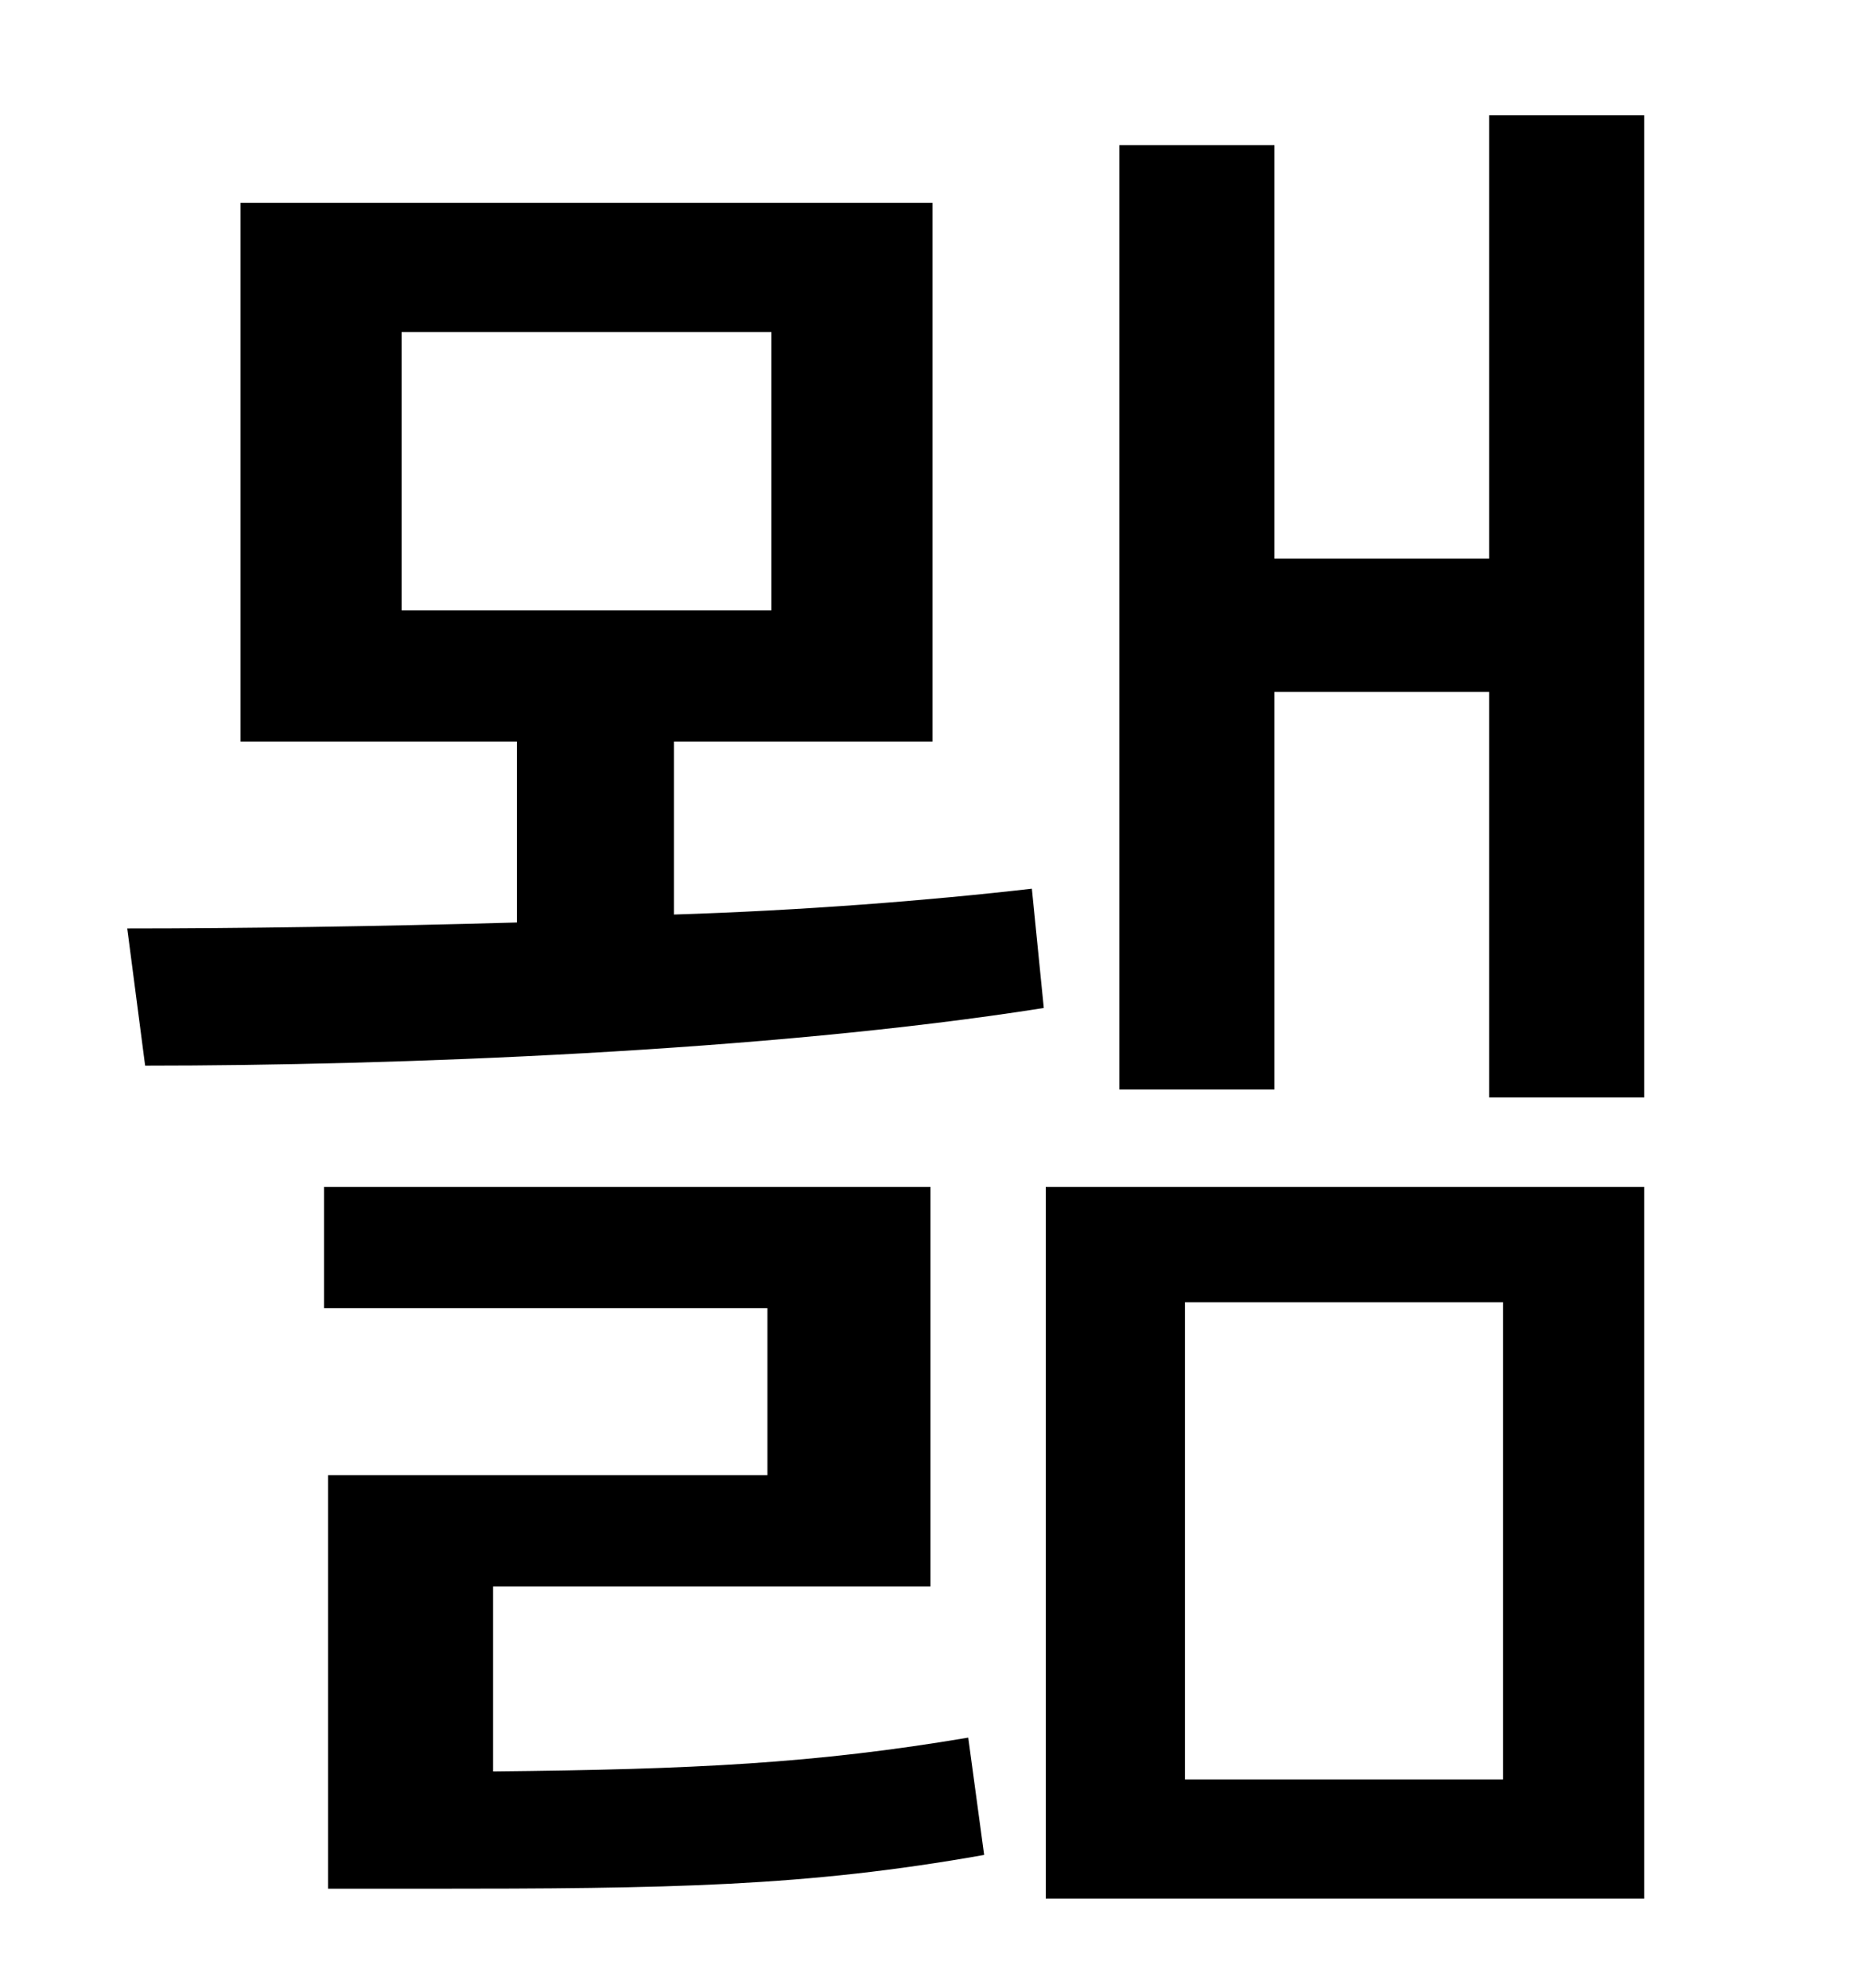 <?xml version="1.0" standalone="no"?>
<!DOCTYPE svg PUBLIC "-//W3C//DTD SVG 1.1//EN" "http://www.w3.org/Graphics/SVG/1.1/DTD/svg11.dtd" >
<svg xmlns="http://www.w3.org/2000/svg" xmlns:xlink="http://www.w3.org/1999/xlink" version="1.1" viewBox="-10 0 930 1000">
   <path fill="currentColor"
d="M238 798v93c101 -1 162 -4 239 -17l8 59c-90 16 -158 17 -281 17h-49v-208h221v-84h-223v-61h305v201h-220zM192 167v140h186v-140h-186zM329 373v87c64 -2 128 -7 180 -13l6 60c-139 22 -327 29 -452 29l-9 -69c56 0 125 -1 196 -3v-91h-139v-271h348v271h-130zM586 655
v240h160v-240h-160zM516 955v-358h301v358h-301zM739 58h78v494h-78v-204h-108v200h-78v-475h78v208h108v-223z" />
</svg>
